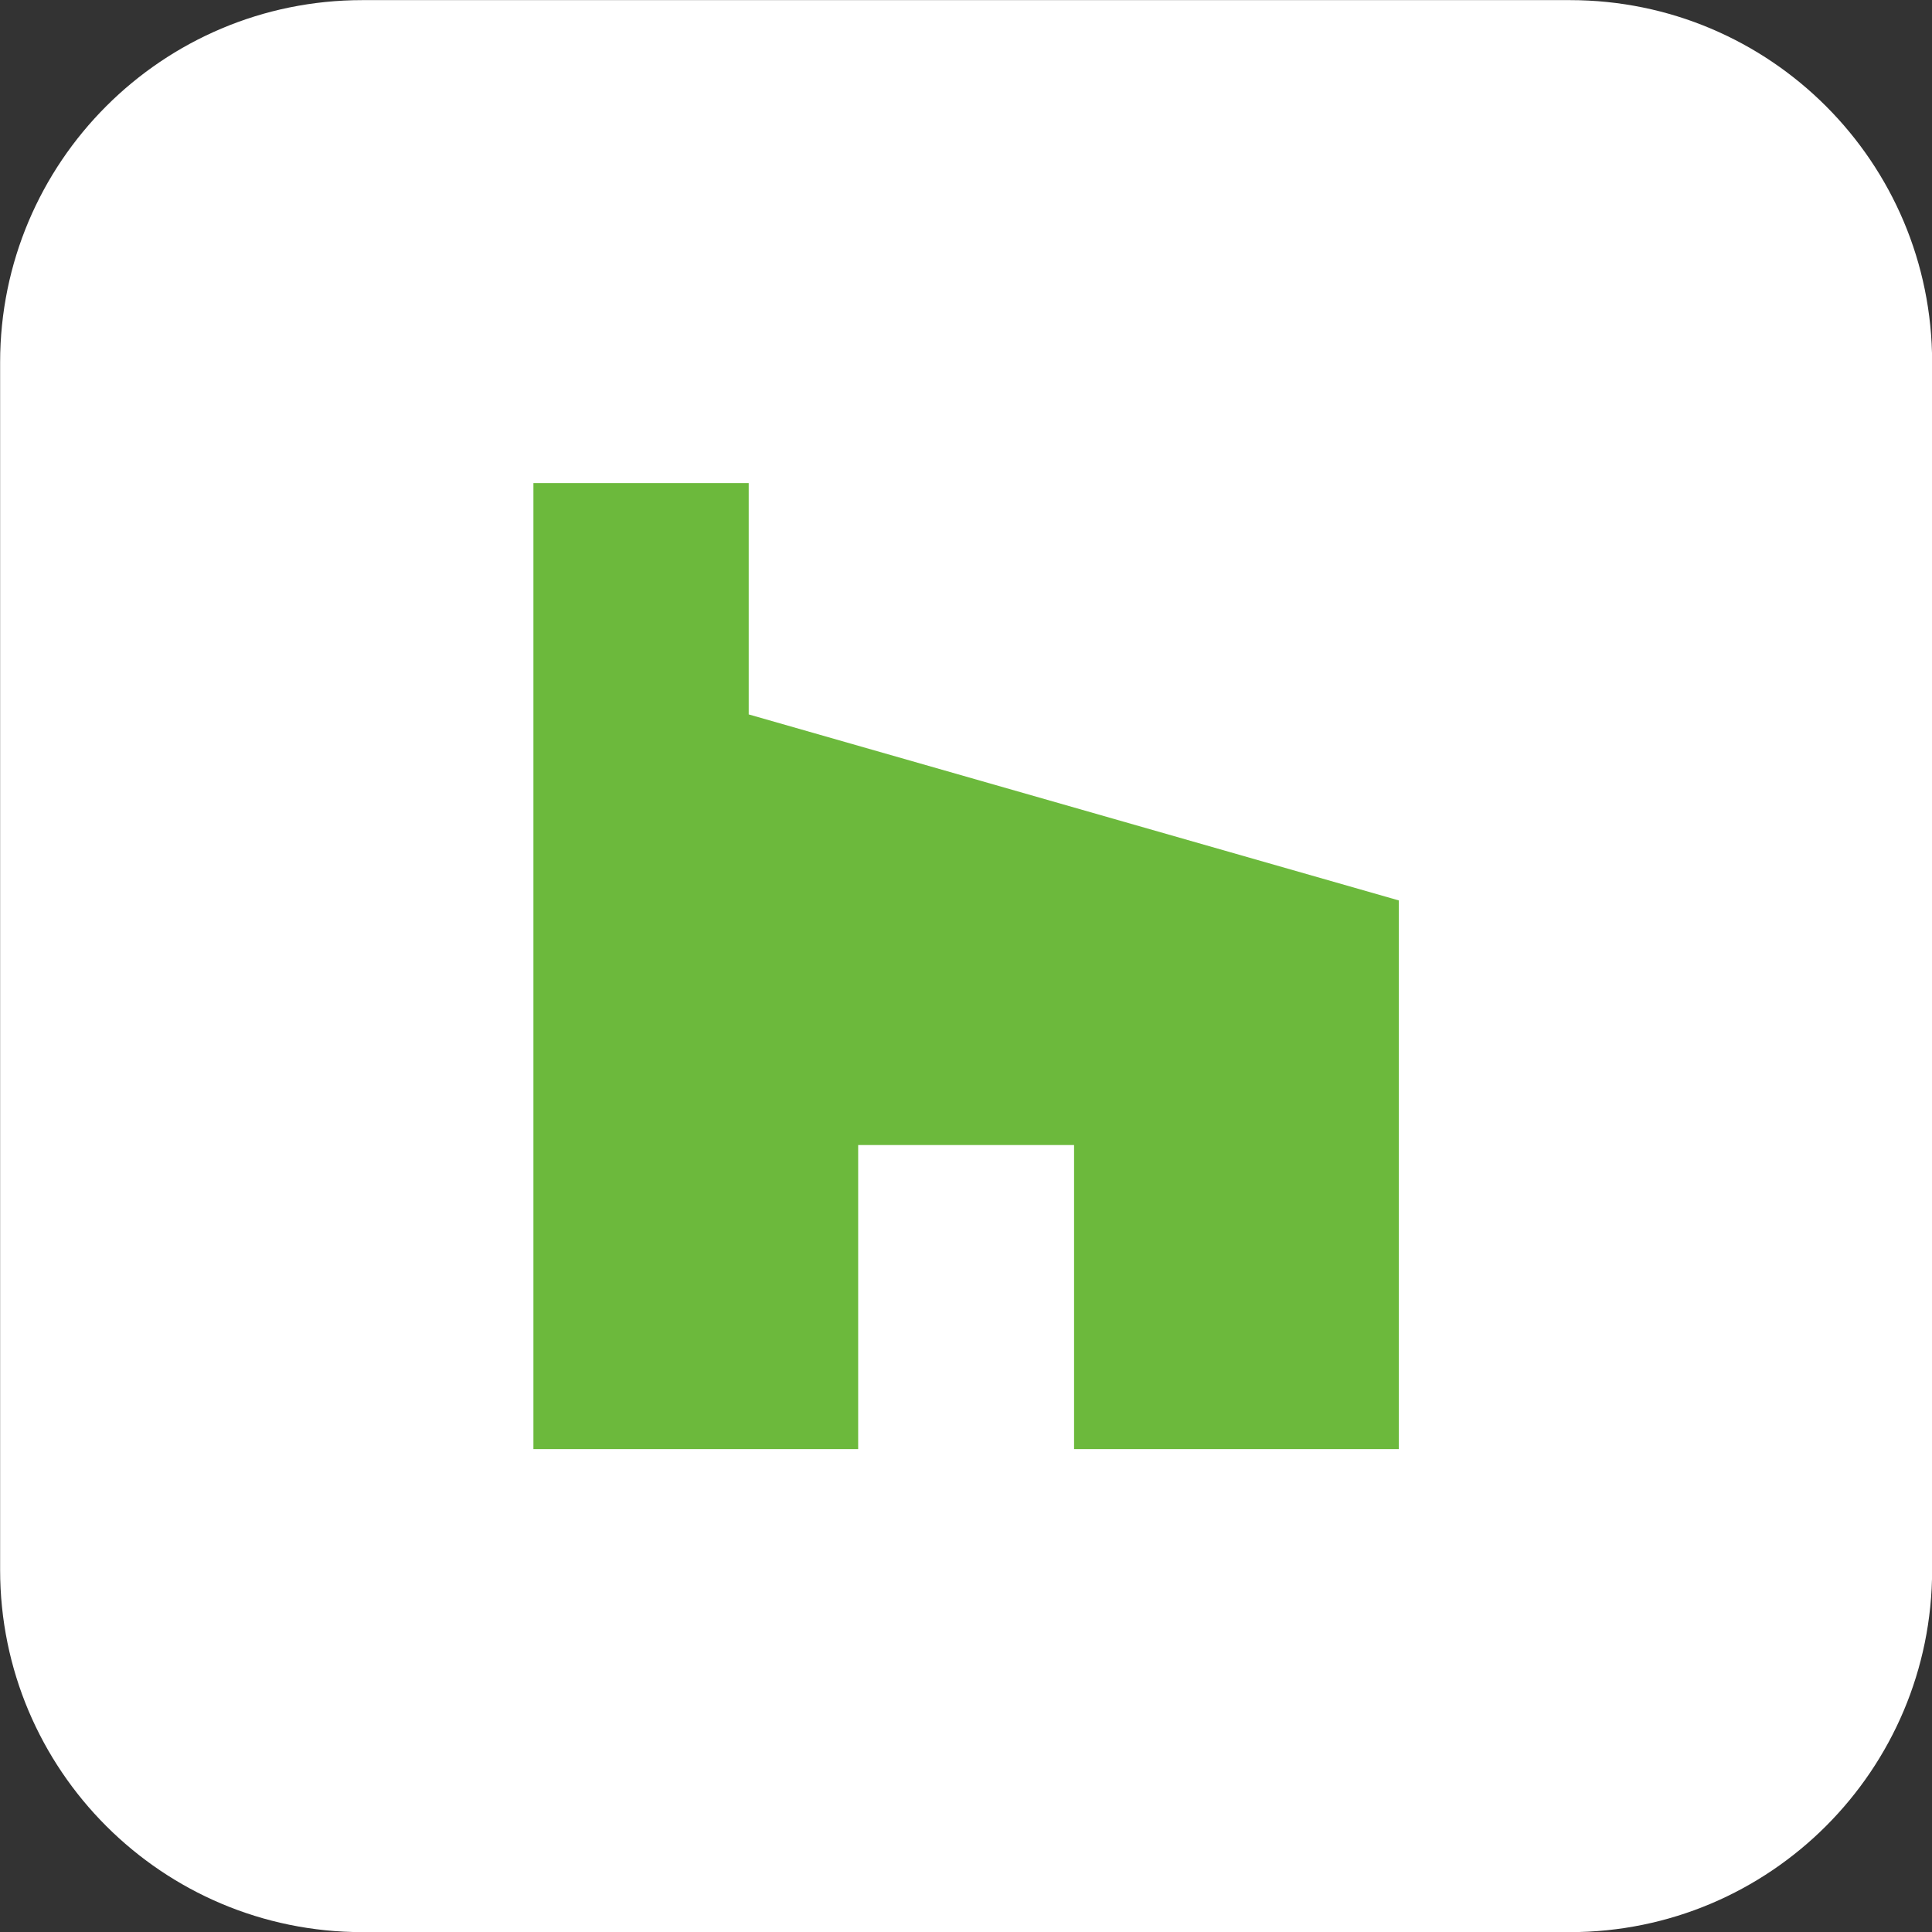 <?xml version="1.0"?>
<svg xmlns="http://www.w3.org/2000/svg" id="Bold" enable-background="new 0 0 32 32" height="512px" viewBox="0 0 32 32" width="512px" class="hovered-paths"><rect x="0" y="0" width="32" height="32" fill="#333333" stroke="none"/><g transform="matrix(1 0 0 1 0.002 0.002)"><path d="m26 32h-20c-3.314 0-6-2.686-6-6v-20c0-3.314 2.686-6 6-6h20c3.314 0 6 2.686 6 6v20c0 3.314-2.686 6-6 6z" fill="#ffe6e2" data-original="#FFE6E2" class="" data-old_color="#ffe6e2" style="fill:#FFFFFF"/><path d="m17.788 24h5.379v-9.088l-10.768-3.081v-3.831h-3.566v16h5.379v-5.037h3.576z" fill="#fc573b" data-original="#FC573B" class="active-path" data-old_color="#fc573b" style="fill:#6CB93C"/></g> </svg>
